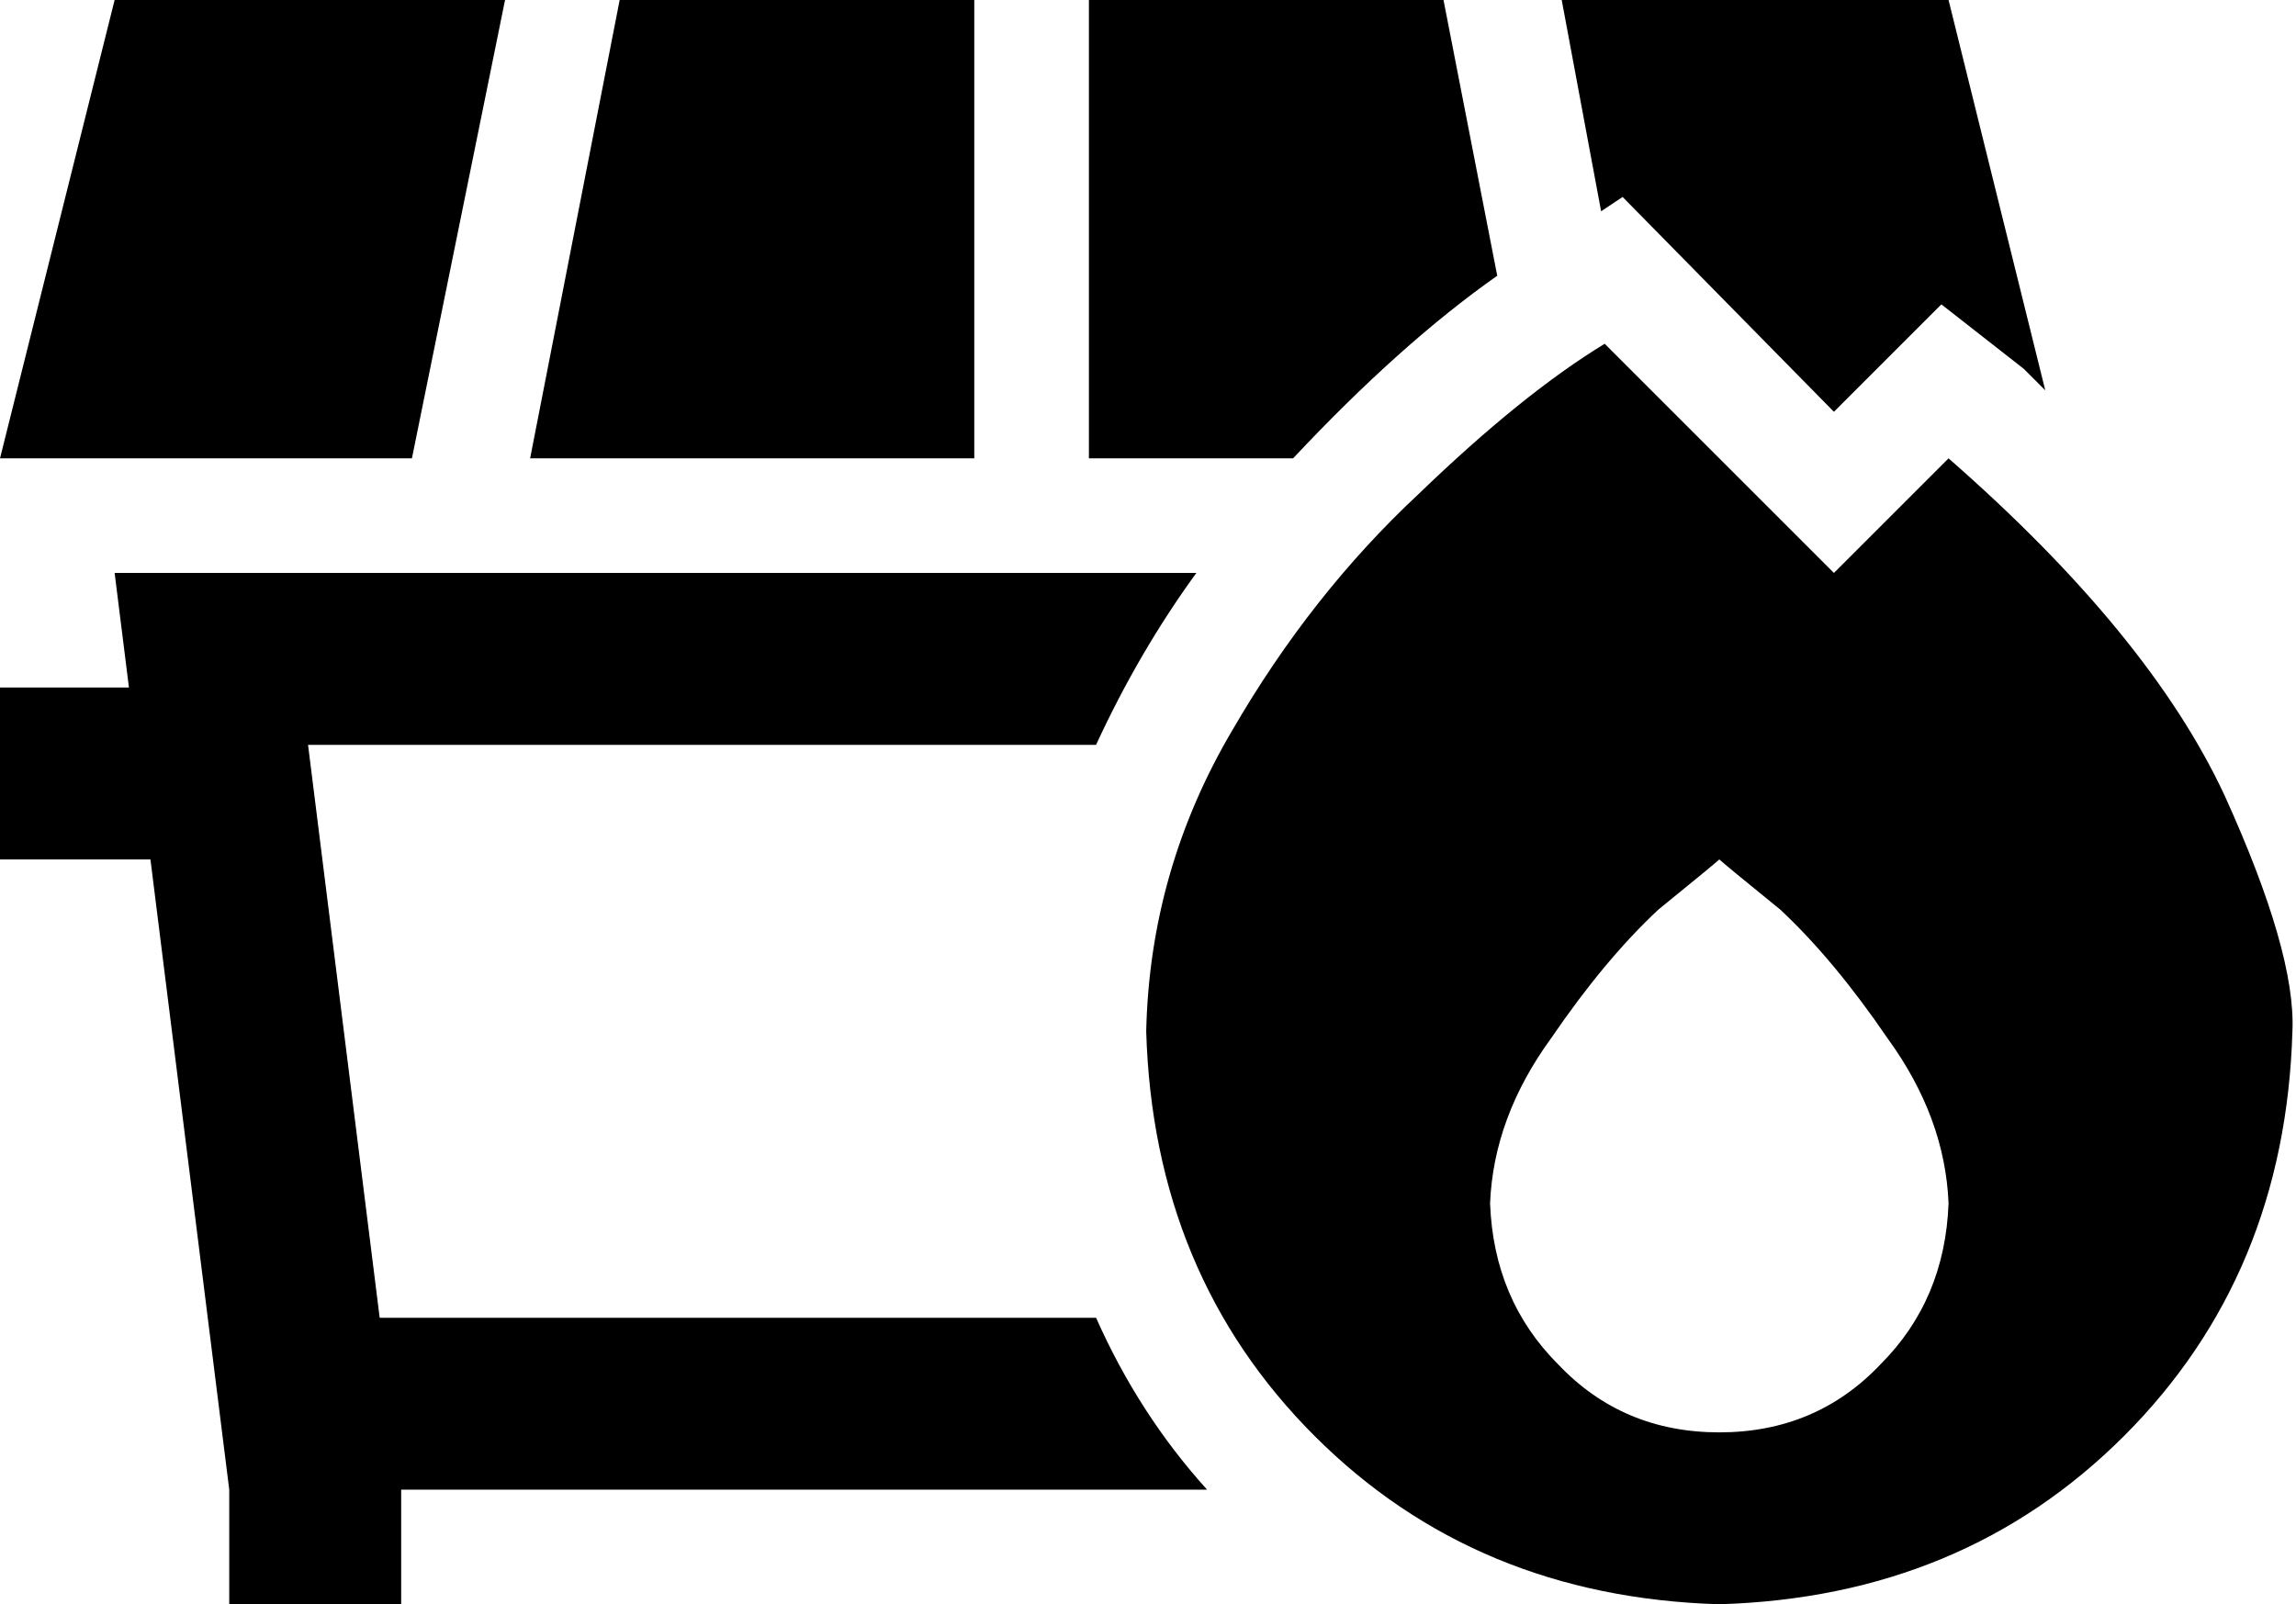 <svg xmlns="http://www.w3.org/2000/svg" viewBox="0 0 641 448">
  <path d="M 32 0 L 0 128 L 32 0 L 0 128 L 115 128 L 115 128 L 141 0 L 141 0 L 32 0 L 32 0 Z M 272 128 L 272 0 L 272 128 L 272 0 L 173 0 L 173 0 L 148 128 L 148 128 L 272 128 L 272 128 Z M 304 128 L 361 128 L 304 128 L 361 128 Q 391 96 418 77 L 403 0 L 403 0 L 304 0 L 304 0 L 304 128 L 304 128 Z M 565 103 Q 568 106 571 109 L 544 0 L 544 0 L 436 0 L 436 0 L 447 59 L 447 59 L 453 55 L 453 55 L 512 115 L 512 115 L 542 85 L 542 85 L 565 103 L 565 103 Z M 80 160 L 32 160 L 80 160 L 32 160 L 36 192 L 36 192 L 24 192 L 0 192 L 0 240 L 0 240 L 24 240 L 42 240 L 64 416 L 64 416 L 64 424 L 64 424 L 64 448 L 64 448 L 112 448 L 112 448 L 112 424 L 112 424 L 112 416 L 112 416 L 337 416 L 337 416 Q 318 395 306 368 L 106 368 L 106 368 L 86 208 L 86 208 L 306 208 L 306 208 Q 318 182 334 160 L 80 160 L 80 160 Z M 448 96 Q 425 110 396 138 L 396 138 L 396 138 Q 366 166 344 204 L 344 204 L 344 204 Q 321 243 320 288 Q 322 356 367 401 Q 412 446 480 448 Q 548 446 593 401 Q 638 356 640 288 Q 641 266 621 222 Q 600 177 544 128 L 512 160 L 512 160 L 448 96 L 448 96 Z M 544 336 Q 543 363 525 381 L 525 381 L 525 381 Q 507 400 480 400 Q 453 400 435 381 Q 417 363 416 336 Q 417 312 433 290 Q 448 268 463 254 Q 479 241 480 240 Q 481 241 497 254 Q 512 268 527 290 Q 543 312 544 336 L 544 336 Z" />
</svg>